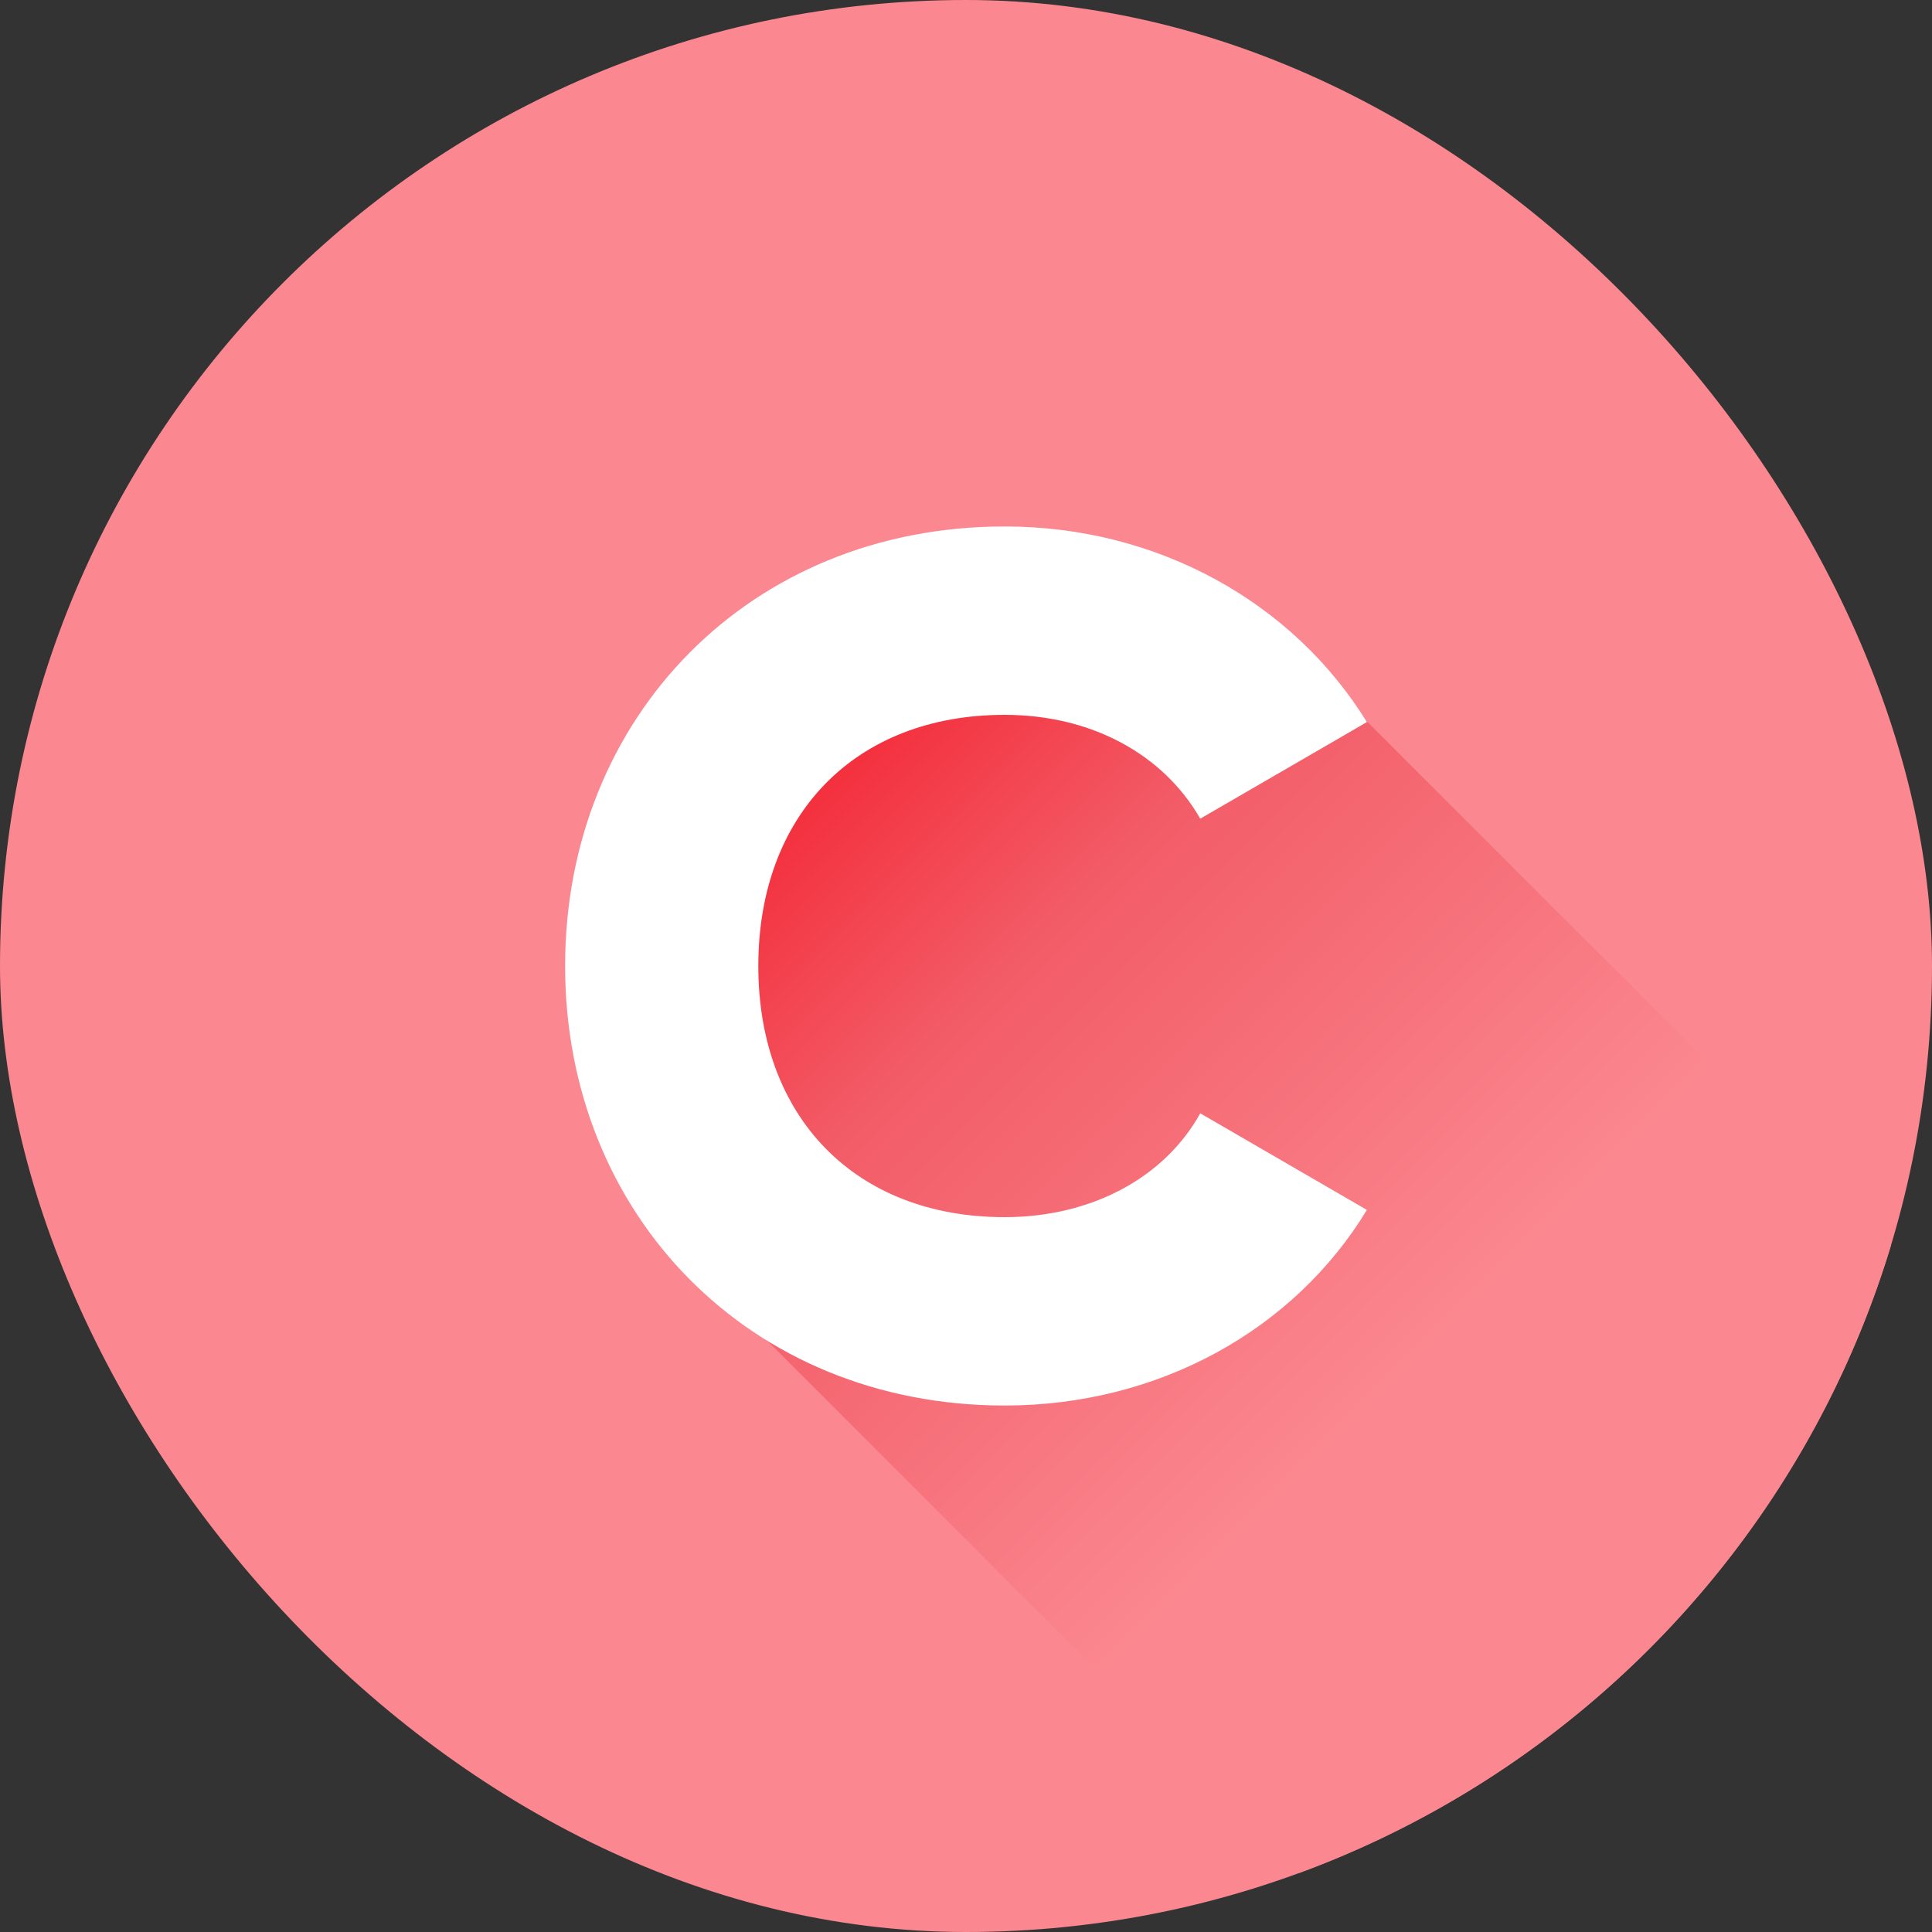 <?xml version="1.0"?>
<svg xmlns="http://www.w3.org/2000/svg" xmlns:xlink="http://www.w3.org/1999/xlink" xmlns:svgjs="http://svgjs.com/svgjs" version="1.1" width="512" height="512" x="0" y="0" viewBox="0 0 480 480" style="enable-background:new 0 0 512 512" xml:space="preserve" class=""><rect x="0" y="0" width="480" height="480" fill="#333333" stroke="none"/><g><linearGradient xmlns="http://www.w3.org/2000/svg" id="linear-gradient" gradientUnits="userSpaceOnUse" x1="195.95" x2="414.19" y1="186.98" y2="405.22"><stop stop-opacity="1" stop-color="#f42836" offset="0"/><stop stop-opacity="1" stop-color="#f25c67" offset="0.25"/><stop stop-opacity="1" stop-color="#fb8890" offset="0.71"/><stop stop-opacity="1" stop-color="#fb8890" offset="0.784"/></linearGradient><g xmlns="http://www.w3.org/2000/svg" id="Layer_2" data-name="Layer 2"><g id="_03.C_" data-name="03.C_"><rect id="background" fill="#fb8890" height="480" rx="240" width="480" data-original="#3cb53f" class=""/><path d="m469.81 309.39a240.56 240.56 0 0 1 -147 155.93l-132.17-132.21c-87.85-225.95 148.85-154 148.85-154z" fill="url(#linear-gradient)" data-original="url(#linear-gradient)"/><path d="m140.4 240c0-61.8 45.9-109.2 109.2-109.2 38.1 0 71.7 18.9 90 48.6l-41.4 24c-9.3-16.2-27.3-25.8-48.6-25.8-37.2 0-61.2 24.9-61.2 62.4s24 62.4 61.2 62.4c21.3 0 39.6-9.6 48.6-25.8l41.4 24c-18 29.7-51.6 48.6-90 48.6-63.3 0-109.2-47.4-109.2-109.2z" fill="#ffffff" data-original="#ffffff" class=""/></g></g></g></svg>
